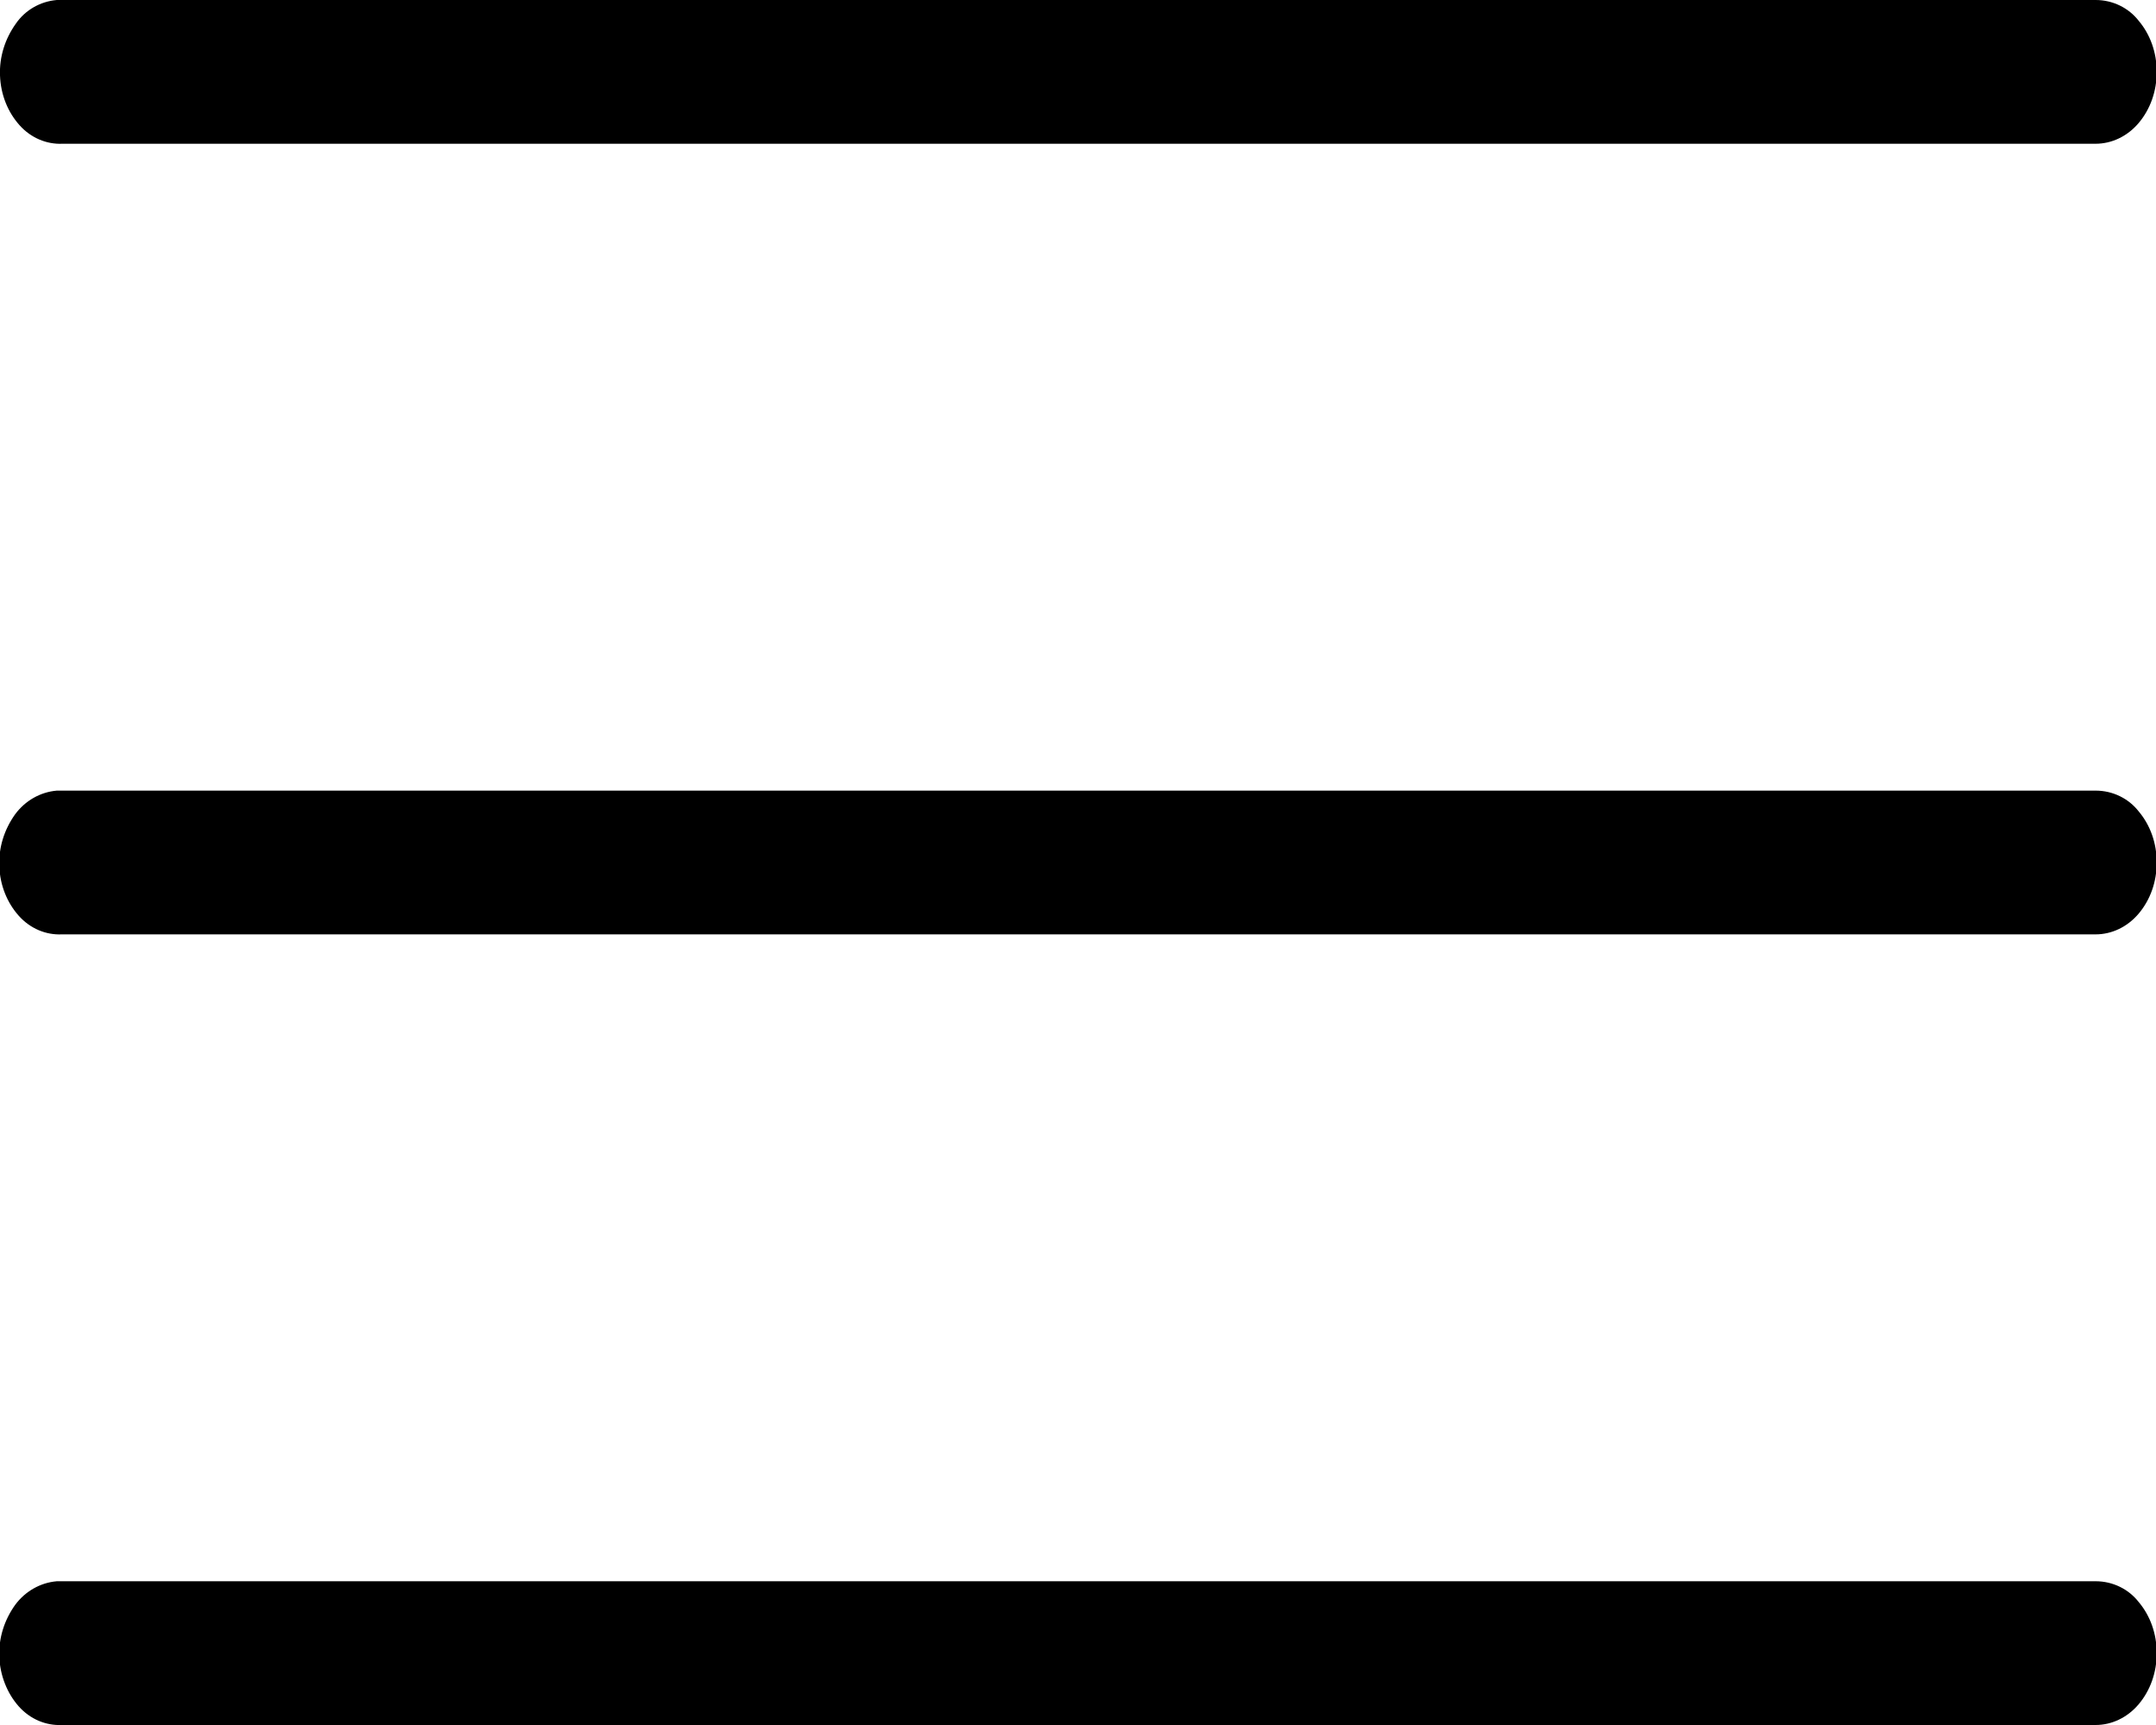  <svg xmlns="http://www.w3.org/2000/svg" viewBox="0 0 30 24">
    <path d="M.79,0C.56,.02,.35,.14,.22,.33,.07,.54-.01,.79,0,1.05c.01,.27,.11,.51,.27,.69,.16,.18,.38,.27,.6,.26H29.16c.22,0,.44-.1,.6-.29,.16-.19,.25-.44,.25-.71s-.09-.52-.25-.71c-.14-.18-.36-.29-.6-.29H.87s-.05,0-.08,0ZM.79,11c-.23,.02-.44,.14-.58,.33-.15,.21-.23,.46-.22,.72,.01,.27,.11,.51,.27,.69,.16,.18,.38,.27,.6,.26H29.16c.22,0,.44-.1,.6-.29,.16-.19,.25-.44,.25-.71s-.09-.52-.25-.71c-.14-.18-.36-.29-.6-.29H.87s-.05,0-.08,0Zm0,11c-.23,.02-.44,.14-.58,.33-.15,.21-.23,.46-.22,.72,.01,.26,.11,.51,.27,.69,.16,.18,.38,.27,.6,.26H29.16c.22,0,.44-.1,.6-.29,.16-.19,.25-.44,.25-.71s-.09-.52-.25-.71c-.14-.18-.36-.29-.6-.29H.87s-.05,0-.08,0Z"></path>
</svg>